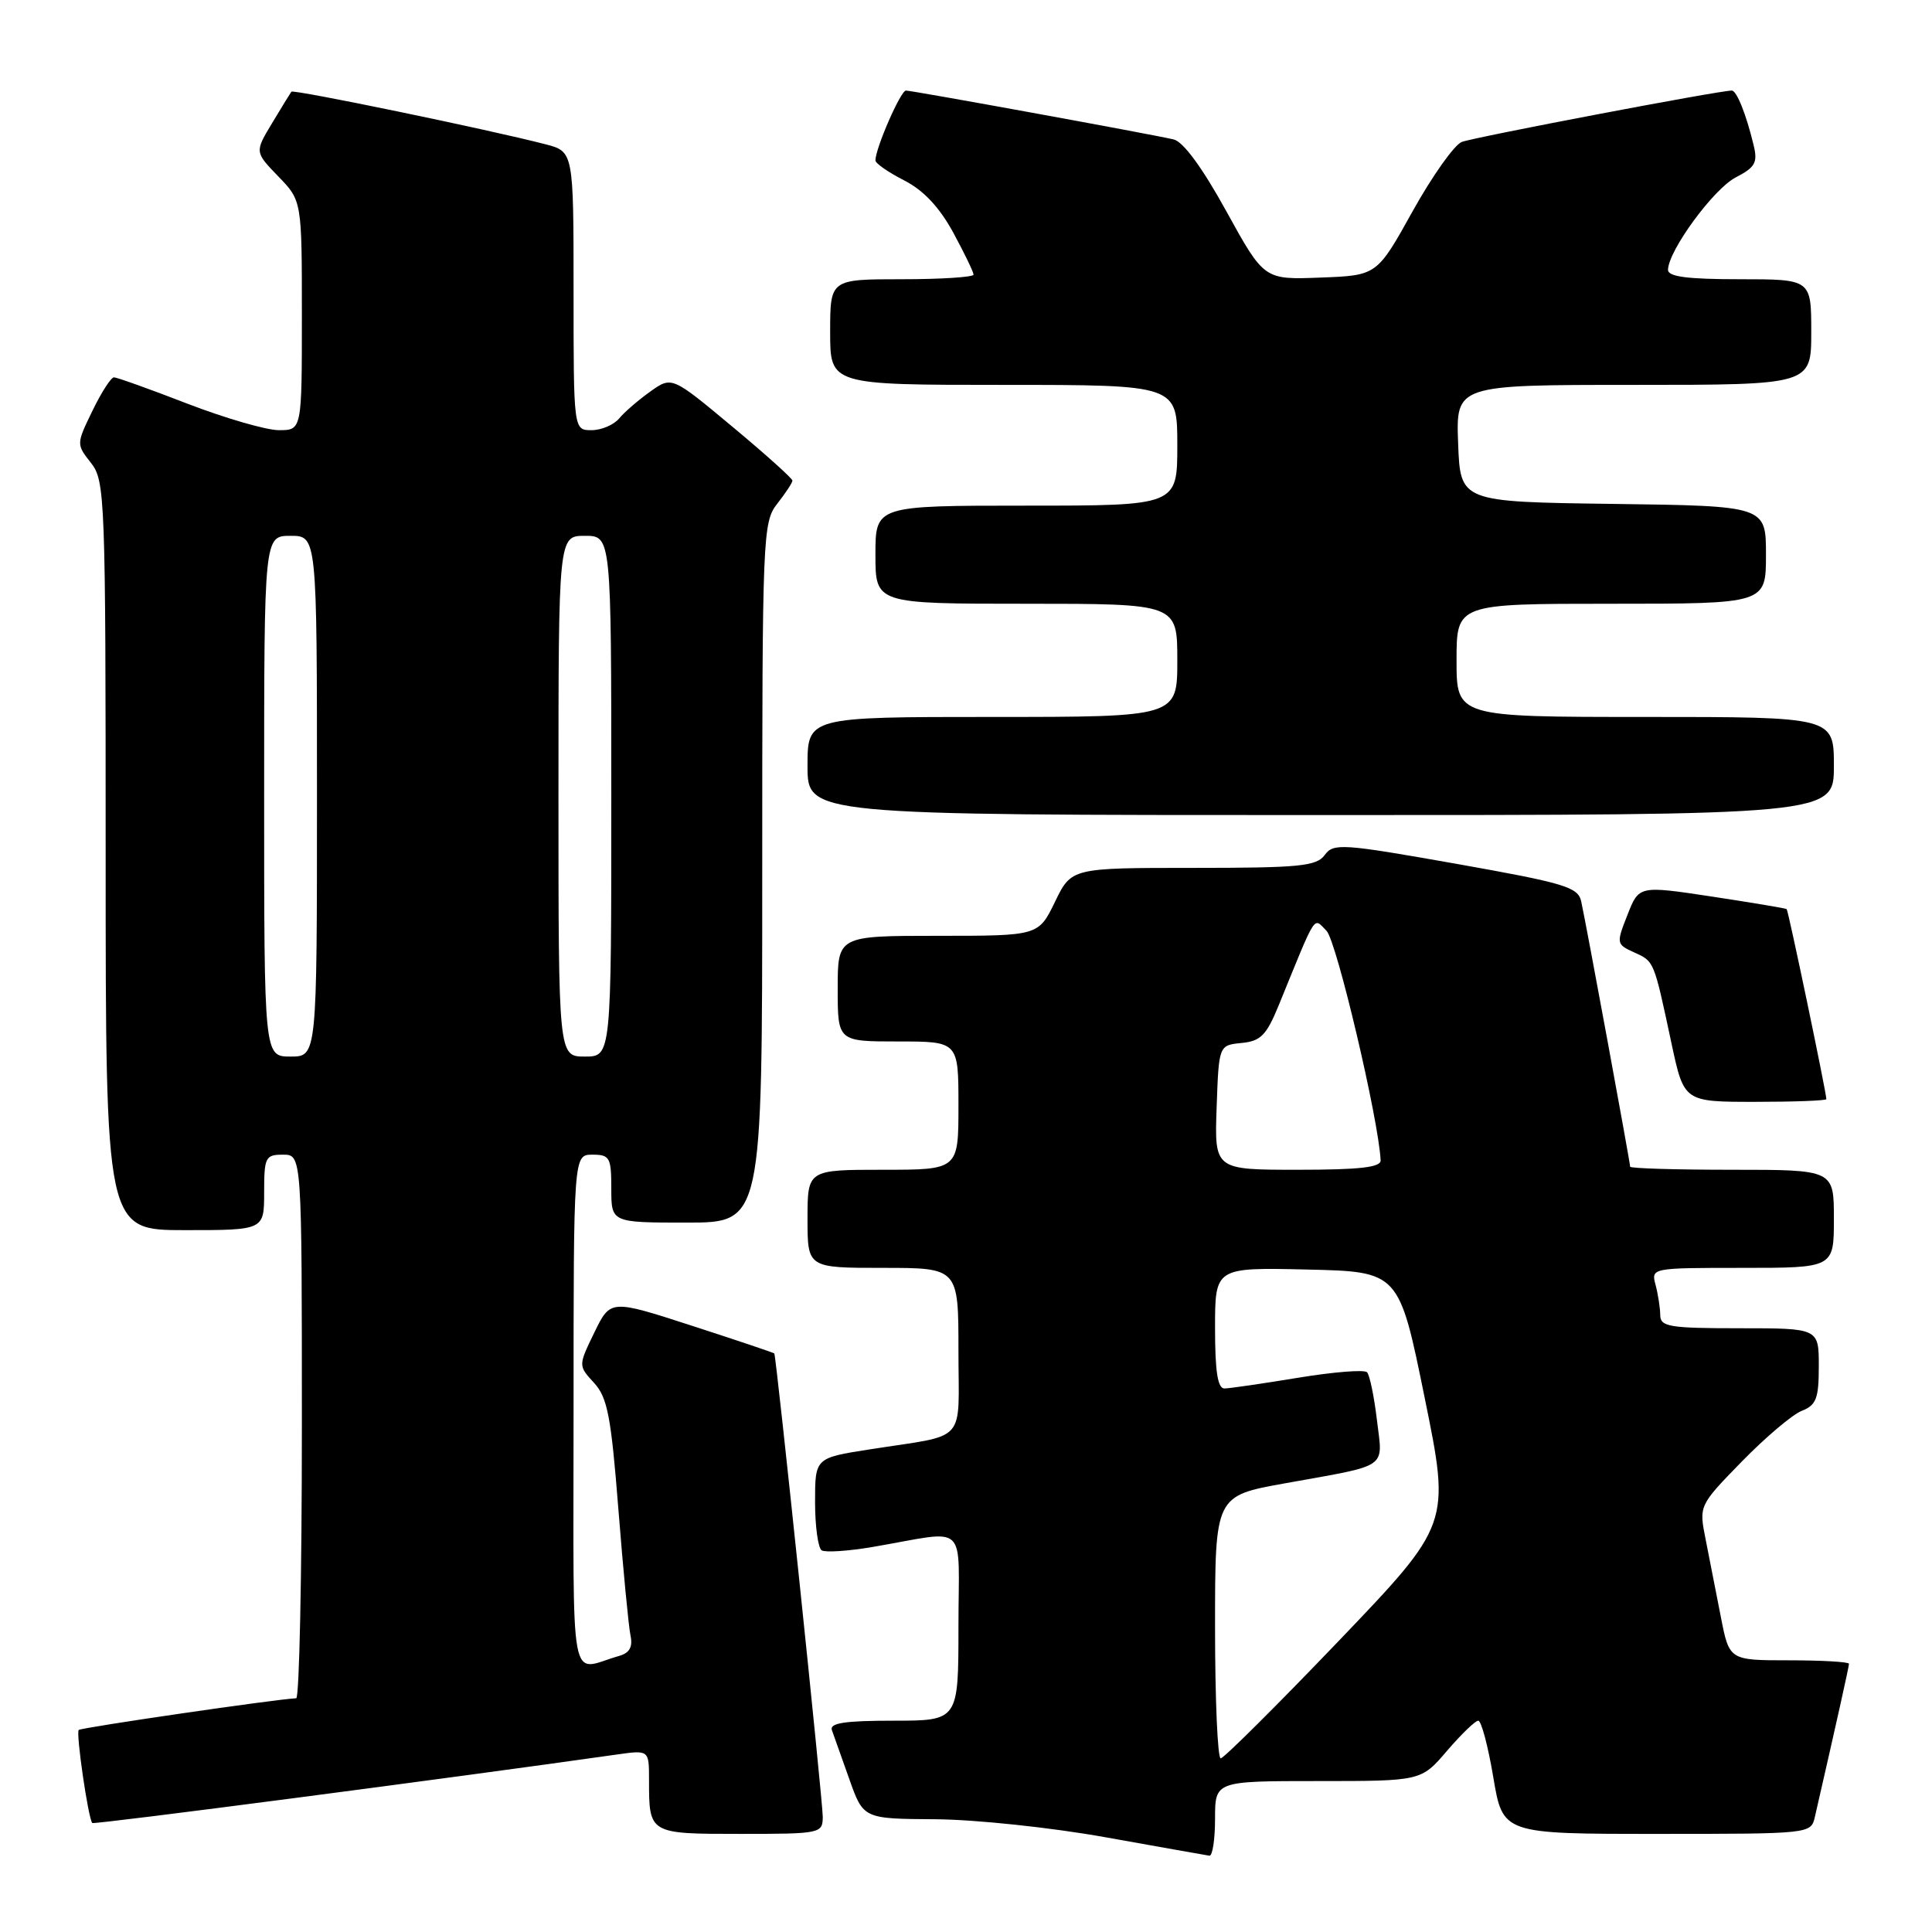 <?xml version="1.0" encoding="UTF-8" standalone="no"?>
<!DOCTYPE svg PUBLIC "-//W3C//DTD SVG 1.1//EN" "http://www.w3.org/Graphics/SVG/1.1/DTD/svg11.dtd" >
<svg xmlns="http://www.w3.org/2000/svg" xmlns:xlink="http://www.w3.org/1999/xlink" version="1.1" viewBox="0 0 256 256">
 <g >
 <path fill="currentColor"
d=" M 161.00 241.00 C 161.00 236.00 161.00 236.00 174.65 236.00 C 188.31 236.00 188.31 236.00 191.73 232.00 C 193.62 229.80 195.48 228.00 195.88 228.00 C 196.28 228.00 197.18 231.38 197.87 235.50 C 199.13 243.00 199.13 243.00 219.55 243.00 C 239.90 243.00 239.96 242.99 240.48 240.75 C 243.28 228.54 245.00 220.84 245.00 220.46 C 245.00 220.21 241.43 220.00 237.07 220.00 C 229.14 220.00 229.14 220.00 228.02 214.25 C 227.41 211.09 226.50 206.47 226.01 204.00 C 225.11 199.50 225.11 199.50 230.80 193.66 C 233.94 190.45 237.51 187.42 238.75 186.94 C 240.67 186.18 241.00 185.31 241.00 181.02 C 241.00 176.00 241.00 176.00 230.50 176.00 C 221.17 176.00 220.00 175.80 219.99 174.25 C 219.98 173.29 219.70 171.49 219.37 170.25 C 218.77 168.01 218.81 168.00 230.88 168.00 C 243.00 168.00 243.00 168.00 243.00 161.50 C 243.00 155.00 243.00 155.00 229.50 155.00 C 222.07 155.00 216.00 154.82 216.00 154.59 C 216.00 154.02 210.09 121.96 209.51 119.41 C 209.09 117.54 207.27 117.00 192.91 114.45 C 177.81 111.78 176.69 111.70 175.53 113.30 C 174.44 114.78 172.19 115.00 158.13 115.00 C 141.97 115.00 141.97 115.00 139.79 119.50 C 137.60 124.00 137.60 124.00 124.30 124.00 C 111.00 124.00 111.00 124.00 111.00 131.00 C 111.00 138.00 111.00 138.00 119.00 138.00 C 127.00 138.00 127.00 138.00 127.00 146.50 C 127.00 155.00 127.00 155.00 117.00 155.00 C 107.00 155.00 107.00 155.00 107.00 161.50 C 107.00 168.00 107.00 168.00 117.00 168.00 C 127.00 168.00 127.00 168.00 127.00 178.98 C 127.00 191.51 128.37 189.99 115.25 192.05 C 108.00 193.18 108.00 193.18 108.00 199.03 C 108.00 202.25 108.40 205.13 108.88 205.43 C 109.37 205.73 112.41 205.53 115.63 204.98 C 128.53 202.78 127.00 201.36 127.00 215.53 C 127.00 228.00 127.00 228.00 118.39 228.00 C 111.94 228.00 109.90 228.31 110.23 229.25 C 110.48 229.94 111.52 232.86 112.54 235.75 C 114.40 241.00 114.40 241.00 123.95 241.06 C 129.27 241.10 139.25 242.15 146.50 243.45 C 153.65 244.73 159.84 245.83 160.25 245.89 C 160.66 245.95 161.00 243.75 161.00 241.00 Z  M 109.02 240.75 C 109.04 238.79 102.87 179.76 102.60 179.34 C 102.55 179.25 97.64 177.60 91.69 175.67 C 80.89 172.17 80.89 172.17 78.75 176.57 C 76.62 180.96 76.62 180.96 78.71 183.23 C 80.49 185.17 80.97 187.64 81.94 200.00 C 82.57 207.97 83.29 215.48 83.54 216.68 C 83.87 218.24 83.43 219.03 82.00 219.43 C 75.32 221.33 76.00 224.98 76.00 187.07 C 76.00 153.00 76.00 153.00 78.50 153.00 C 80.80 153.00 81.00 153.37 81.00 157.50 C 81.00 162.00 81.00 162.00 91.00 162.00 C 101.00 162.00 101.00 162.00 101.00 115.63 C 101.00 70.78 101.07 69.19 103.00 66.73 C 104.10 65.33 105.00 63.96 105.00 63.68 C 105.00 63.40 101.41 60.17 97.01 56.51 C 89.02 49.85 89.02 49.85 86.17 51.88 C 84.61 52.99 82.74 54.60 82.04 55.45 C 81.33 56.30 79.69 57.00 78.38 57.00 C 76.00 57.00 76.00 57.00 76.00 38.54 C 76.00 20.08 76.00 20.08 72.25 19.11 C 64.64 17.14 38.86 11.81 38.61 12.15 C 38.47 12.34 37.31 14.22 36.05 16.32 C 33.75 20.14 33.75 20.14 36.87 23.37 C 40.00 26.60 40.00 26.60 40.00 41.80 C 40.00 57.00 40.00 57.00 36.96 57.00 C 35.29 57.00 29.85 55.42 24.86 53.50 C 19.88 51.57 15.48 50.00 15.10 50.00 C 14.71 50.00 13.43 51.99 12.25 54.43 C 10.11 58.83 10.11 58.87 12.05 61.33 C 13.92 63.72 14.00 65.74 14.00 113.41 C 14.00 163.00 14.00 163.00 24.50 163.00 C 35.00 163.00 35.00 163.00 35.00 158.00 C 35.00 153.33 35.17 153.00 37.50 153.00 C 40.00 153.00 40.00 153.00 40.00 189.00 C 40.00 208.80 39.66 225.01 39.25 225.03 C 36.75 225.12 10.75 228.91 10.43 229.23 C 10.04 229.63 11.70 241.03 12.23 241.56 C 12.46 241.79 60.20 235.55 81.75 232.48 C 86.00 231.88 86.00 231.88 86.00 235.86 C 86.00 243.01 85.98 243.00 98.11 243.00 C 108.73 243.00 109.00 242.94 109.02 240.75 Z  M 242.00 145.64 C 242.00 144.77 236.96 120.63 236.74 120.46 C 236.61 120.35 232.15 119.61 226.84 118.80 C 217.17 117.34 217.17 117.34 215.65 121.22 C 214.15 125.02 214.17 125.12 216.54 126.20 C 219.21 127.41 219.13 127.23 221.48 138.25 C 223.14 146.00 223.14 146.00 232.57 146.00 C 237.76 146.00 242.00 145.84 242.00 145.64 Z  M 243.00 101.50 C 243.00 95.00 243.00 95.00 218.00 95.00 C 193.00 95.00 193.00 95.00 193.00 87.50 C 193.00 80.00 193.00 80.00 213.50 80.00 C 234.00 80.00 234.00 80.00 234.00 73.52 C 234.00 67.04 234.00 67.04 213.75 66.77 C 193.50 66.50 193.50 66.50 193.21 58.75 C 192.92 51.00 192.92 51.00 216.46 51.00 C 240.00 51.00 240.00 51.00 240.00 44.00 C 240.00 37.00 240.00 37.00 230.50 37.00 C 223.56 37.00 221.01 36.66 221.02 35.75 C 221.06 33.21 227.06 25.02 229.99 23.51 C 232.58 22.17 232.93 21.54 232.36 19.22 C 231.38 15.14 230.12 12.00 229.47 12.00 C 227.79 12.00 195.22 18.20 193.69 18.81 C 192.70 19.20 189.76 23.35 187.17 28.01 C 182.45 36.50 182.45 36.50 174.97 36.78 C 167.50 37.07 167.50 37.07 162.50 28.00 C 159.30 22.19 156.78 18.76 155.50 18.47 C 152.12 17.70 120.86 12.00 120.04 12.00 C 119.34 12.00 116.00 19.65 116.00 21.26 C 116.00 21.65 117.71 22.83 119.80 23.90 C 122.37 25.21 124.46 27.44 126.30 30.80 C 127.78 33.53 129.00 36.05 129.00 36.39 C 129.00 36.72 124.72 37.00 119.50 37.00 C 110.00 37.00 110.00 37.00 110.00 44.00 C 110.00 51.00 110.00 51.00 133.00 51.00 C 156.00 51.00 156.00 51.00 156.00 59.00 C 156.00 67.00 156.00 67.00 136.00 67.00 C 116.00 67.00 116.00 67.00 116.00 73.50 C 116.00 80.00 116.00 80.00 136.00 80.00 C 156.00 80.00 156.00 80.00 156.00 87.50 C 156.00 95.00 156.00 95.00 131.50 95.00 C 107.00 95.00 107.00 95.00 107.00 101.50 C 107.00 108.00 107.00 108.00 175.00 108.00 C 243.00 108.00 243.00 108.00 243.00 101.50 Z  M 161.00 215.60 C 161.00 198.21 161.00 198.21 170.25 196.55 C 184.22 194.04 183.23 194.72 182.45 188.16 C 182.08 185.05 181.49 182.20 181.14 181.83 C 180.79 181.46 176.68 181.79 172.00 182.56 C 167.32 183.33 162.94 183.97 162.25 183.98 C 161.35 183.99 161.00 181.74 161.00 175.97 C 161.00 167.94 161.00 167.94 173.19 168.22 C 185.38 168.50 185.38 168.50 188.78 185.23 C 192.19 201.96 192.19 201.96 177.35 217.47 C 169.18 226.00 162.16 232.98 161.75 232.99 C 161.34 232.99 161.00 225.17 161.00 215.60 Z  M 161.21 146.75 C 161.50 138.50 161.50 138.50 164.51 138.20 C 167.05 137.96 167.81 137.18 169.44 133.20 C 174.56 120.66 173.99 121.56 175.77 123.34 C 177.10 124.67 182.69 148.40 182.94 153.75 C 182.99 154.68 180.16 155.00 171.96 155.00 C 160.92 155.00 160.92 155.00 161.21 146.75 Z  M 35.00 105.50 C 35.00 71.00 35.00 71.00 38.50 71.00 C 42.00 71.00 42.00 71.00 42.00 105.50 C 42.00 140.00 42.00 140.00 38.50 140.00 C 35.00 140.00 35.00 140.00 35.00 105.50 Z  M 74.00 105.50 C 74.00 71.00 74.00 71.00 77.50 71.00 C 81.00 71.00 81.00 71.00 81.00 105.50 C 81.00 140.00 81.00 140.00 77.50 140.00 C 74.00 140.00 74.00 140.00 74.00 105.50 Z "/>
</g>
</svg>
